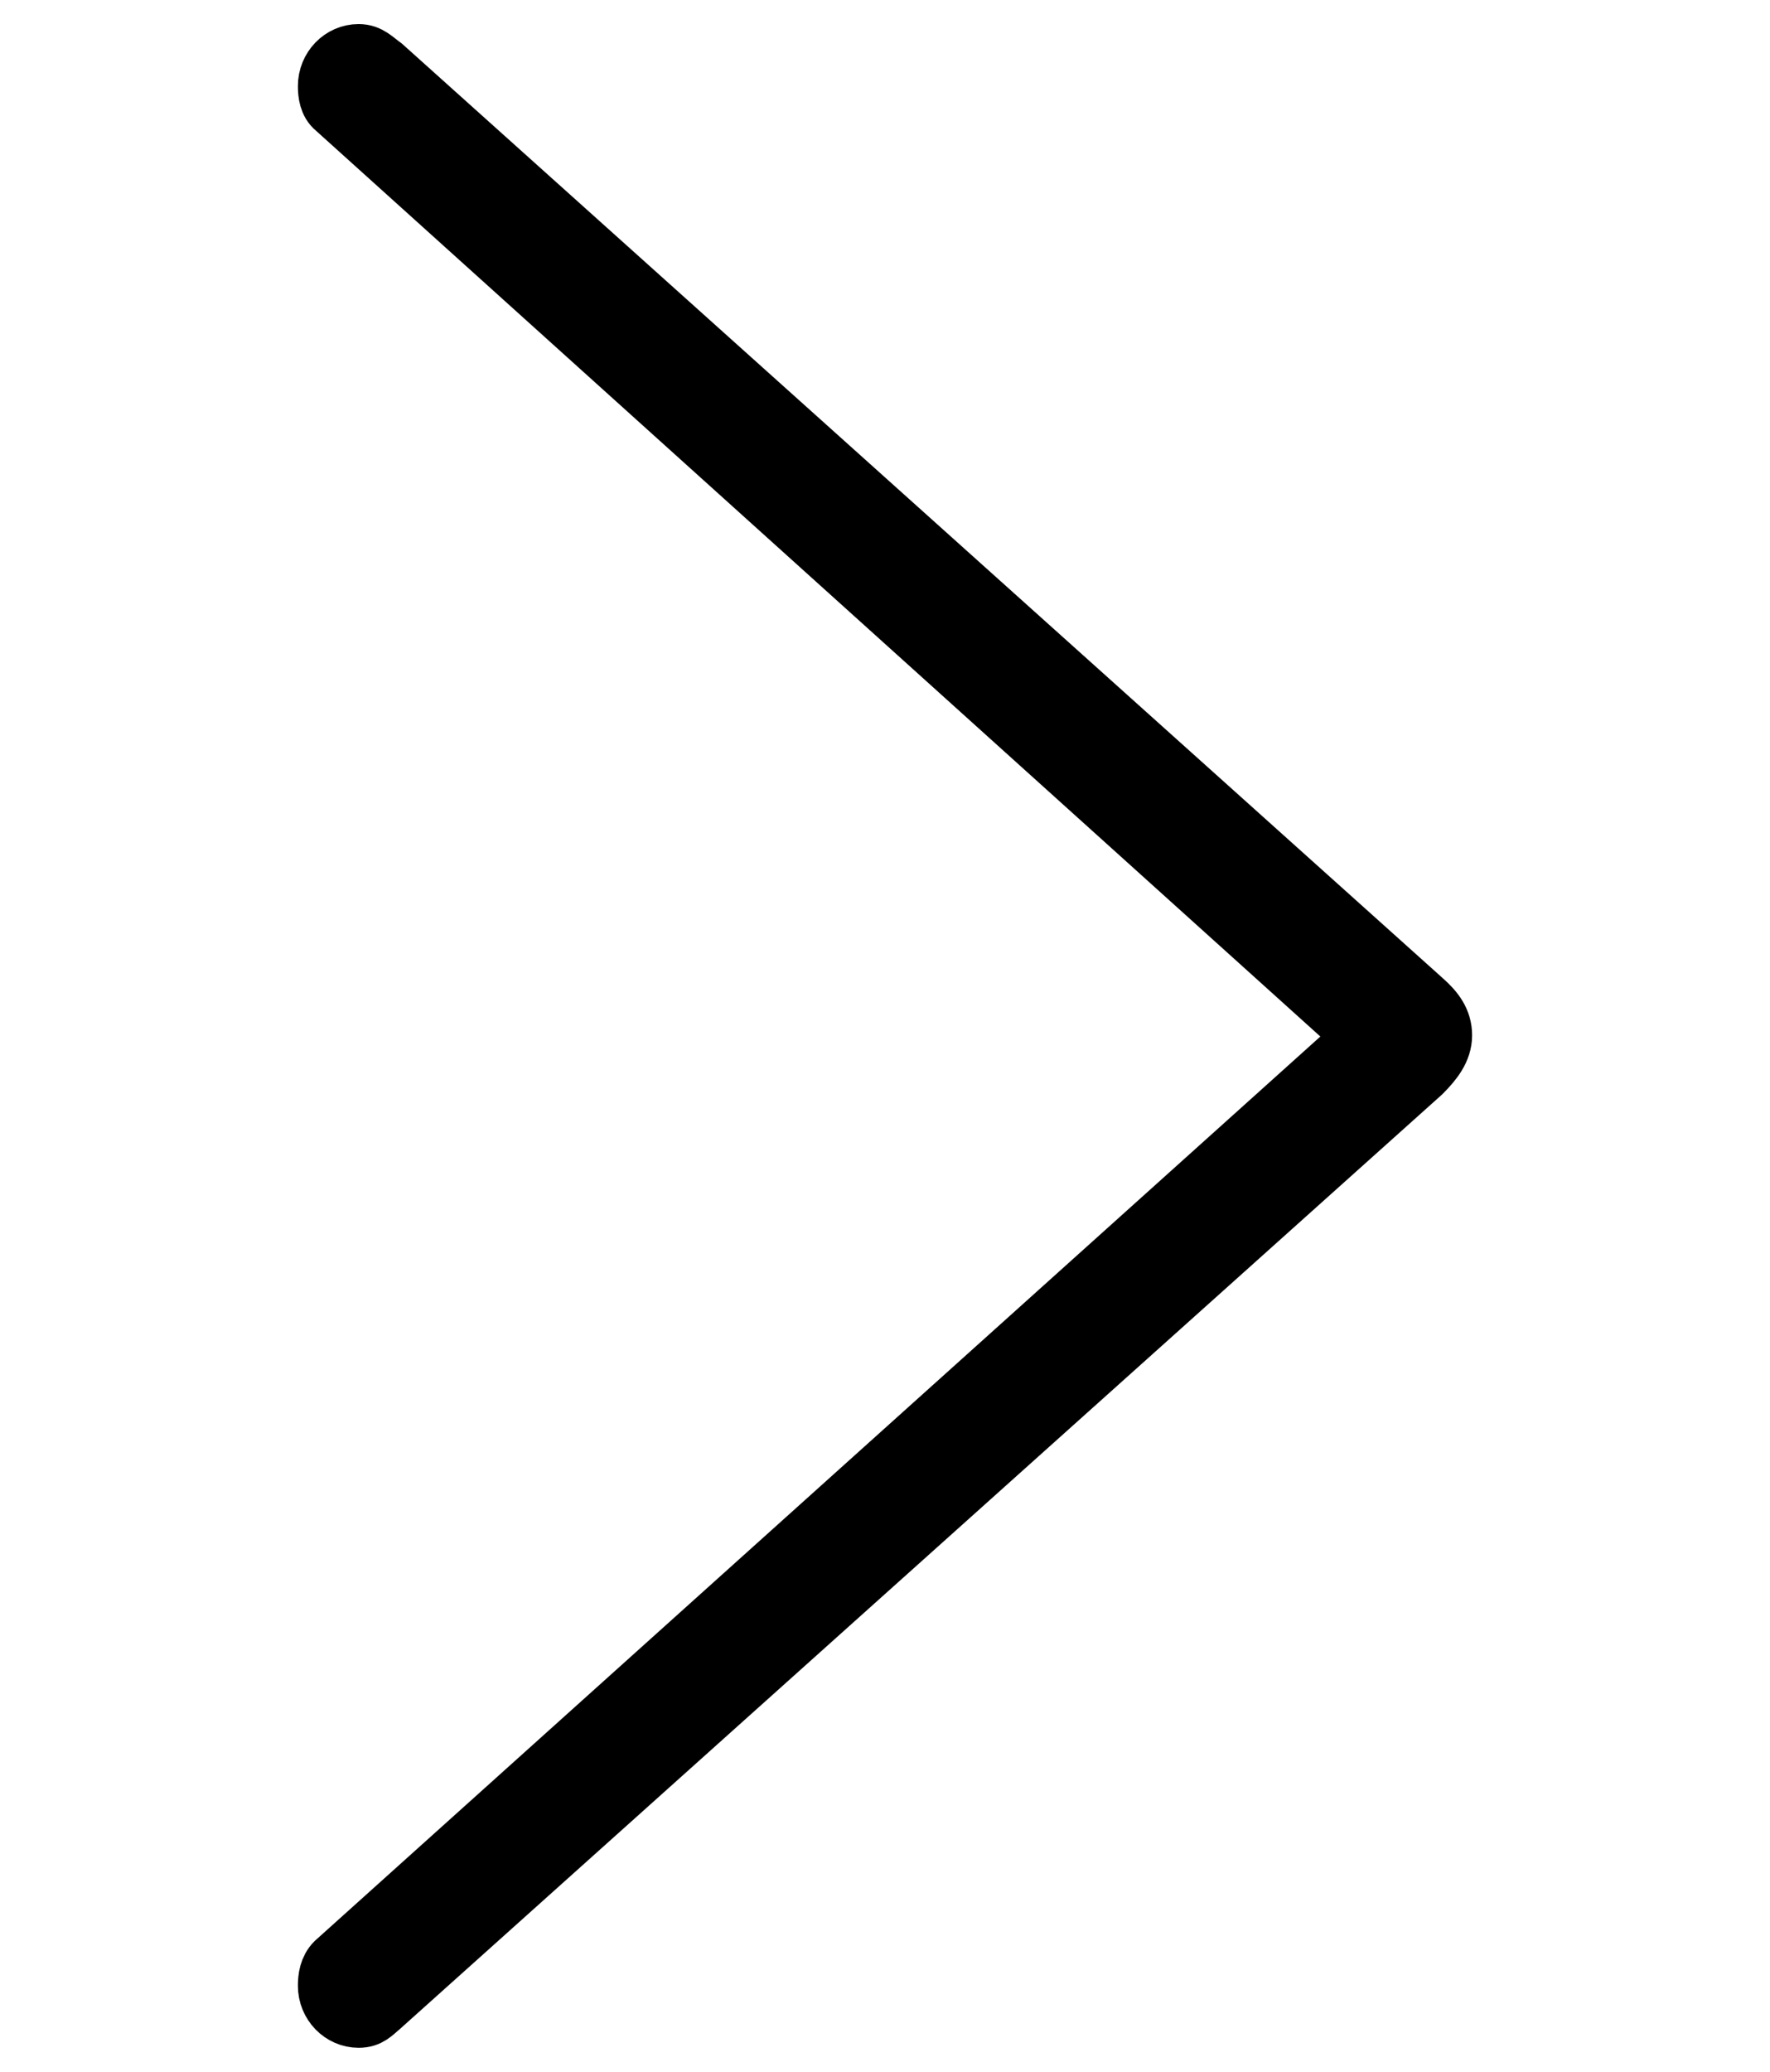 <svg width='29.584px' height='34.611px' direction='ltr' xmlns='http://www.w3.org/2000/svg' version='1.1'>
<g fill-rule='nonzero' transform='scale(1,-1) translate(0,-34.611)'>
<path fill='black' stroke='black' fill-opacity='1.0' stroke-width='1.0' d='
    M 5.994,0.902
    C 6.166,0.902 6.23,0.988 6.359,1.096
    L 23.762,16.693
    C 23.955,16.887 24.105,17.08 24.105,17.316
    C 24.105,17.553 23.977,17.725 23.783,17.896
    L 6.402,33.494
    C 6.252,33.602 6.166,33.709 5.994,33.709
    C 5.715,33.709 5.479,33.473 5.479,33.172
    C 5.479,33.043 5.5,32.893 5.607,32.807
    L 22.816,17.295
    L 5.607,1.826
    C 5.5,1.719 5.479,1.568 5.479,1.439
    C 5.479,1.139 5.715,0.902 5.994,0.902
    Z
' />
</g>
</svg>